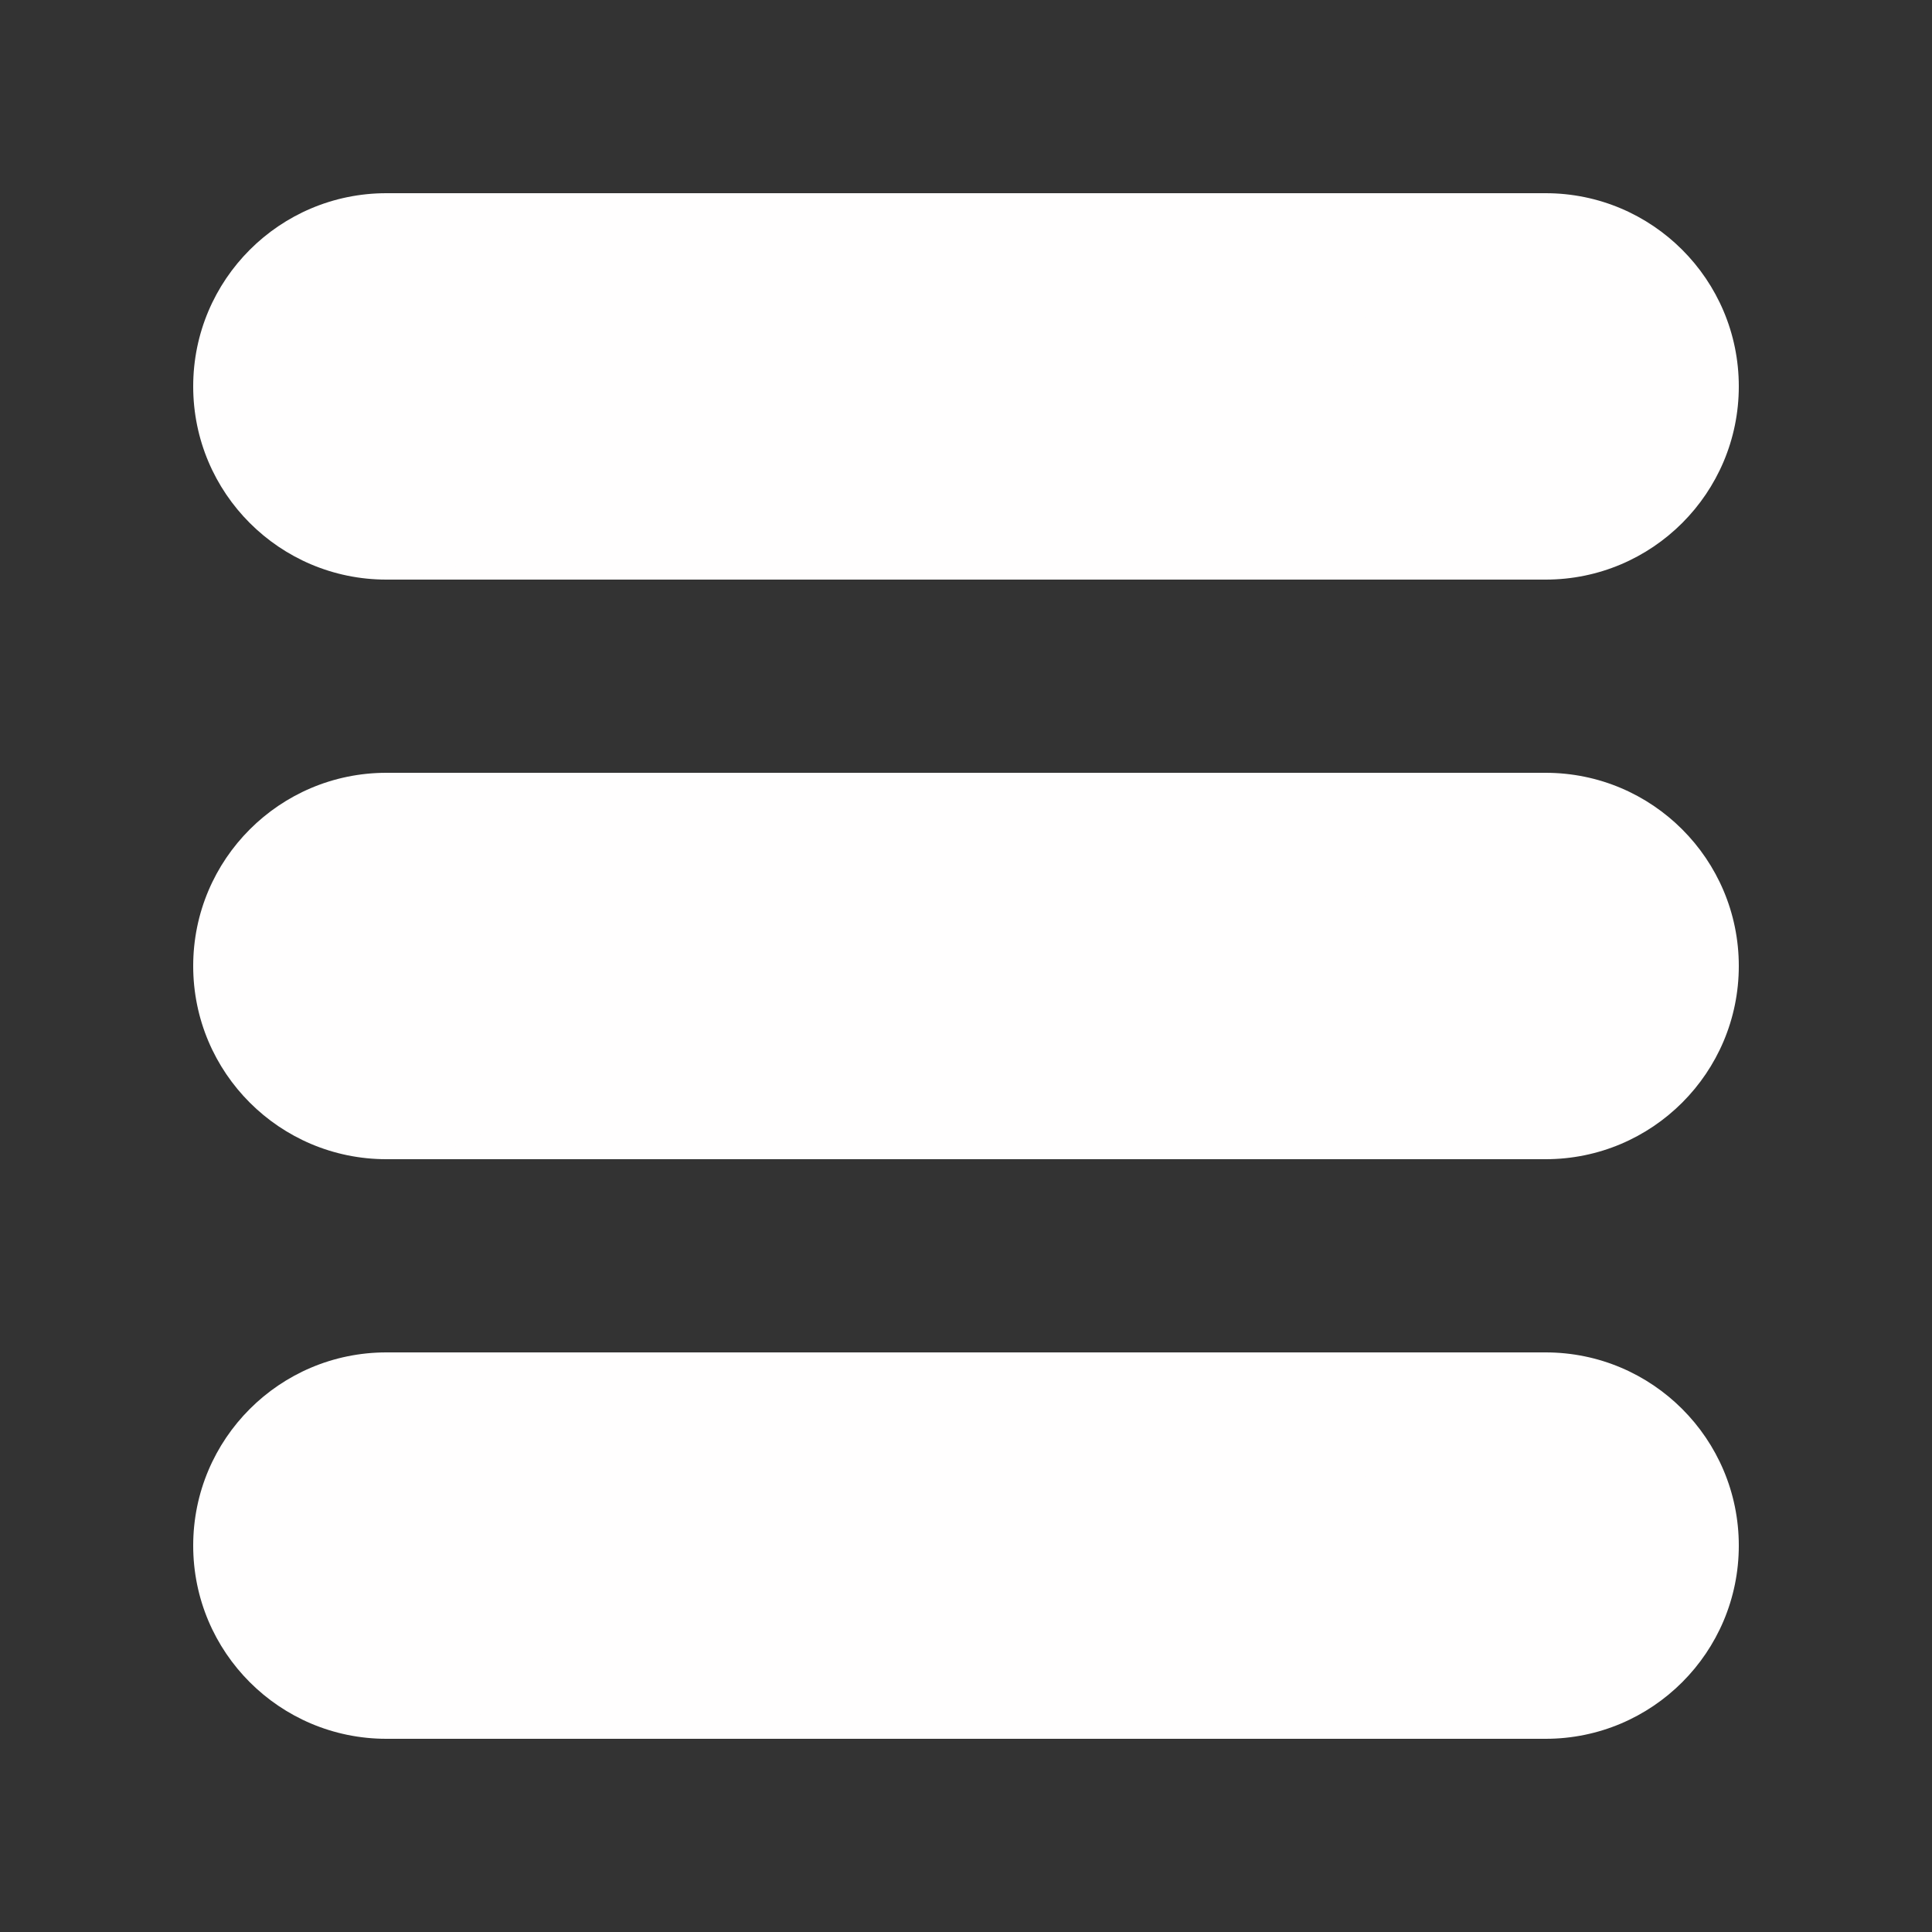 <svg width="100" height="100" viewBox="0 0 100 100" fill="none" xmlns="http://www.w3.org/2000/svg">
<rect x="0" y="0" width="100" height="100" fill="#333333" stroke="none"/>
<rect x="20" y="10" width="60" height="20" fill="#FFFEFE"/>
<circle cx="80" cy="20" r="10" fill="#FFFEFE"/>
<circle cx="20" cy="20" r="10" fill="#FFFEFE"/>
<rect x="20" y="40" width="60" height="20" fill="#FFFEFE"/>
<circle cx="80" cy="50" r="10" fill="#FFFEFE"/>
<circle cx="20" cy="50" r="10" fill="#FFFEFE"/>
<rect x="20" y="70" width="60" height="20" fill="#FFFEFE"/>
<circle cx="80" cy="80" r="10" fill="#FFFEFE"/>
<circle cx="20" cy="80" r="10" fill="#FFFEFE"/>
</svg>
